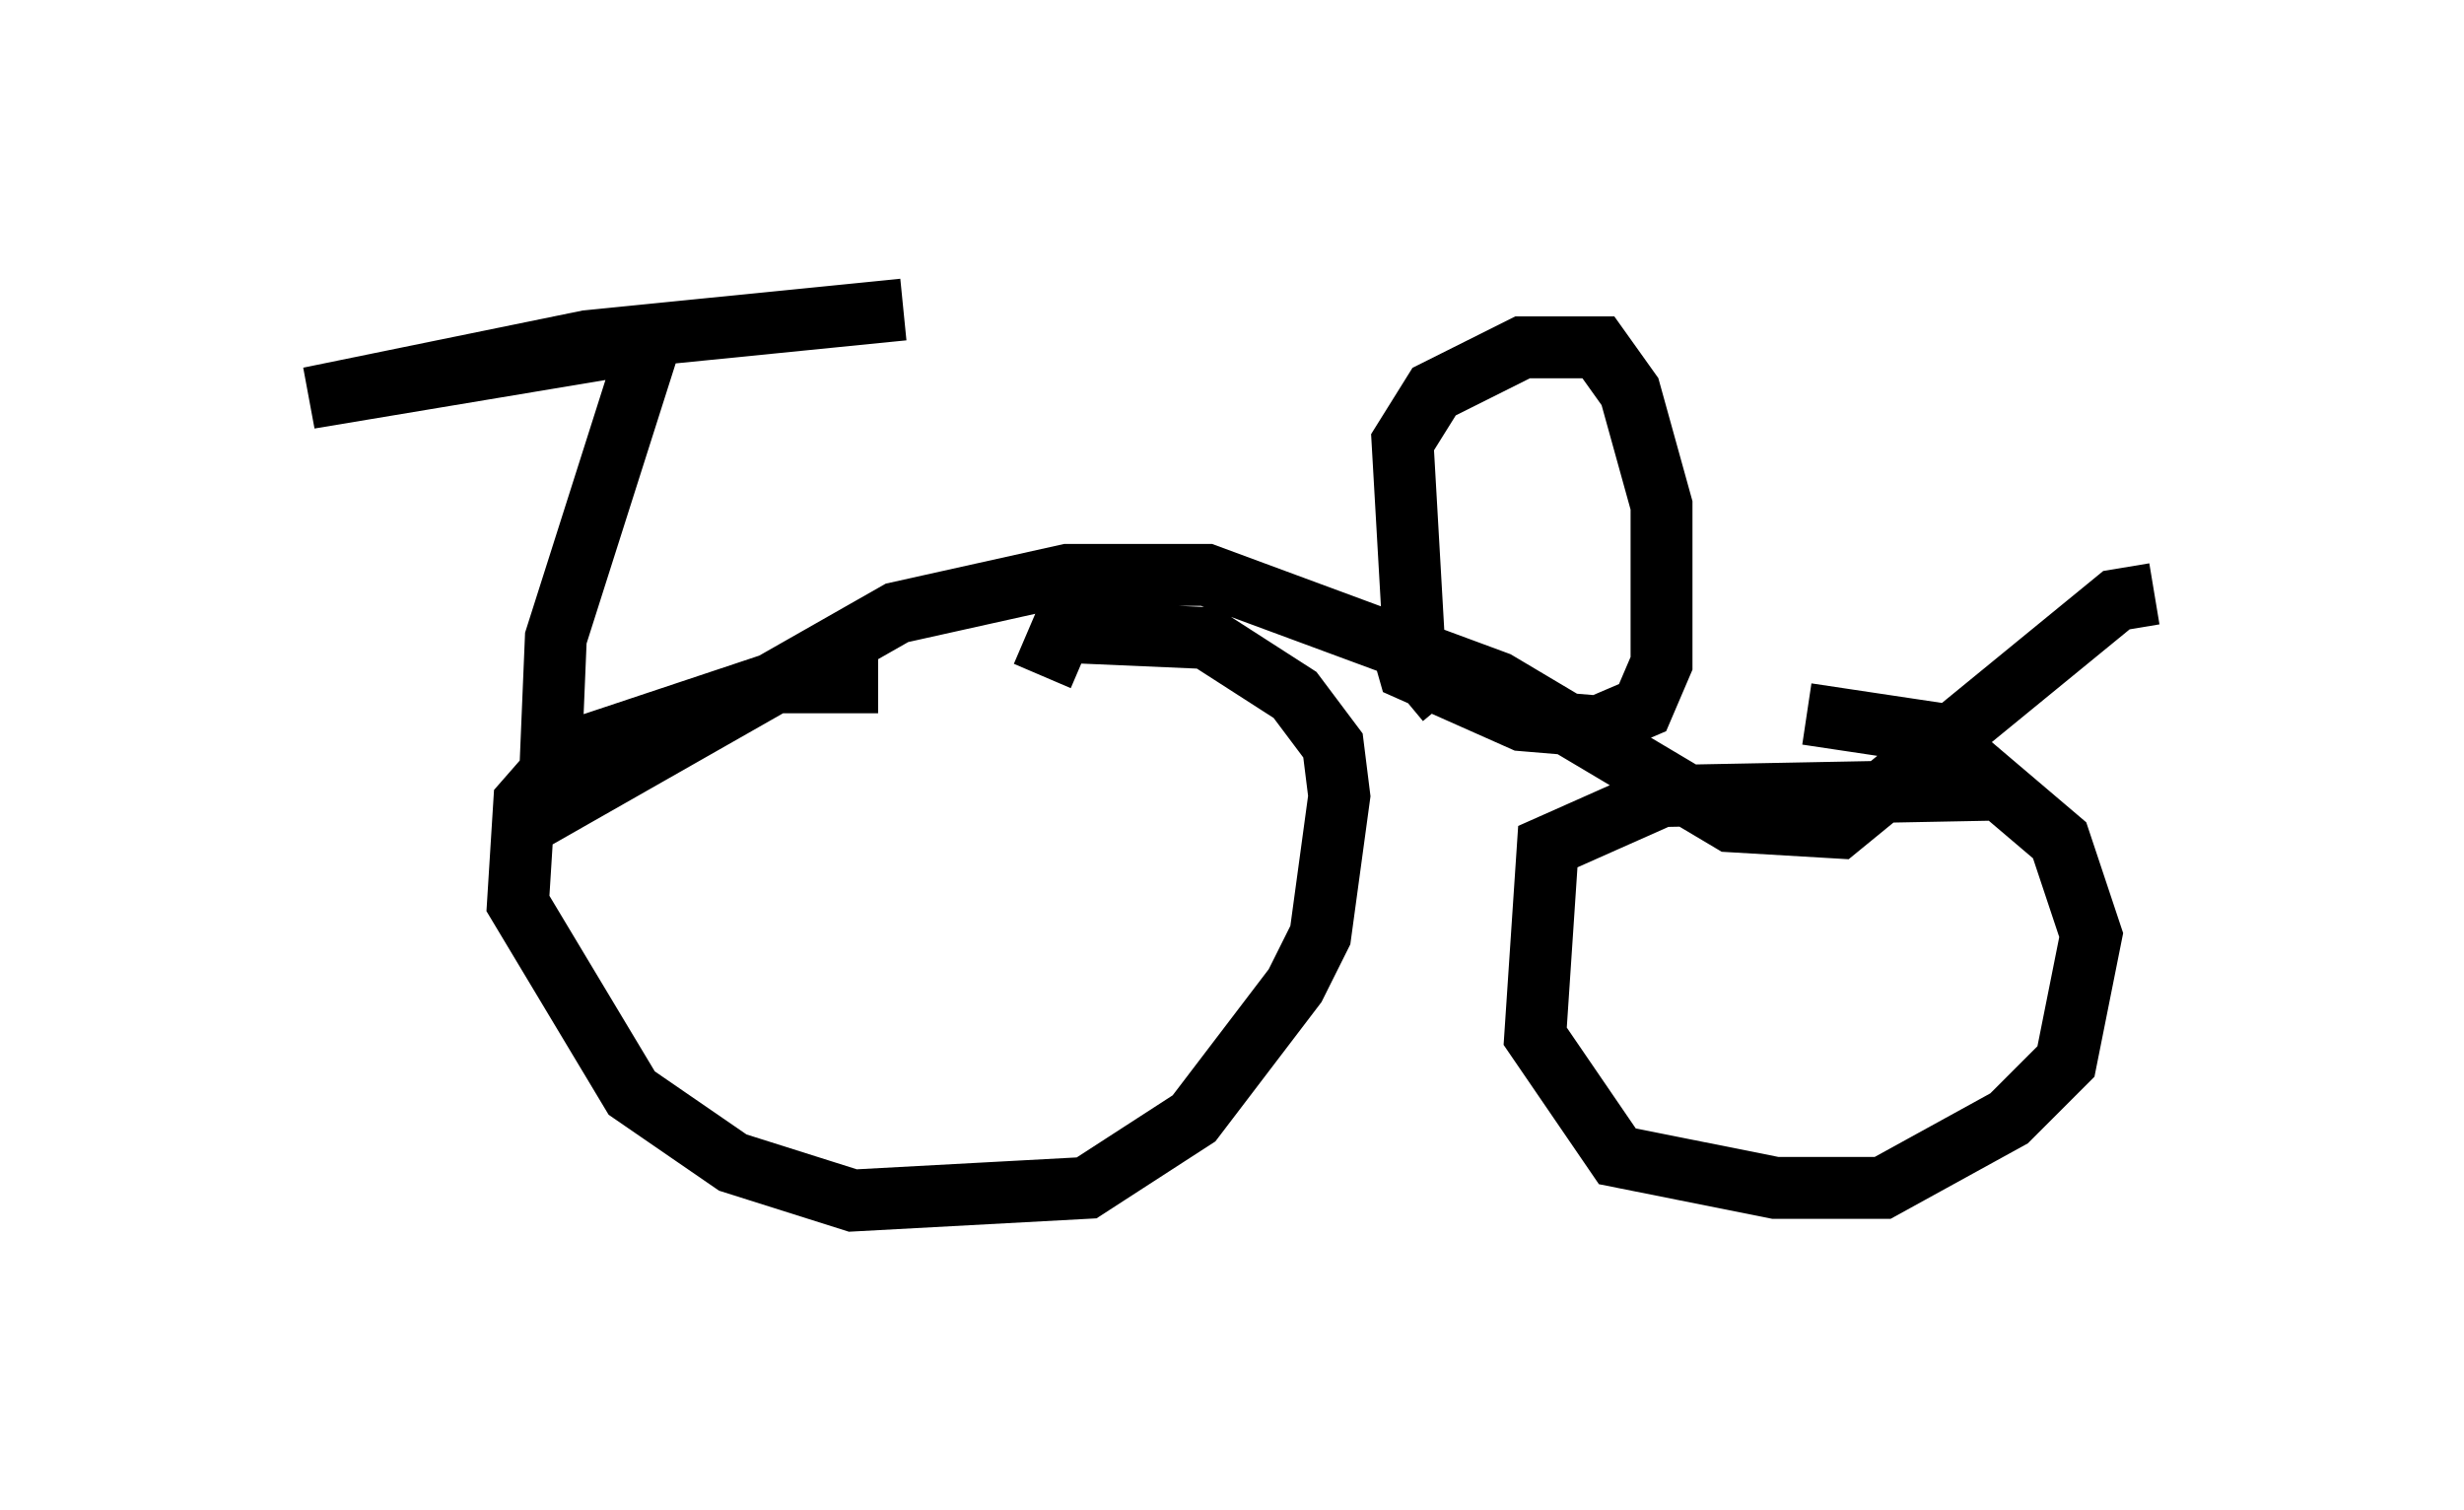 <?xml version="1.0" encoding="utf-8" ?>
<svg baseProfile="full" height="24.394" version="1.1" width="39.809" xmlns="http://www.w3.org/2000/svg" xmlns:ev="http://www.w3.org/2001/xml-events" xmlns:xlink="http://www.w3.org/1999/xlink"><defs /><rect fill="white" height="24.394" width="39.809" x="0" y="0" /><path d="M14.8, 11.431 m-0.613, -0.408 l-1.633, 0.0 -3.369, 1.123 l-0.715, 0.817 -0.102, 1.633 l1.838, 3.063 1.633, 1.123 l1.94, 0.613 3.777, -0.204 l1.735, -1.123 1.633, -2.144 l0.408, -0.817 0.306, -2.246 l-0.102, -0.817 -0.613, -0.817 l-1.429, -0.919 -2.348, -0.102 l-0.306, 0.715 m15.313, 1.838 l-5.308, 0.102 -1.838, 0.817 l-0.204, 3.063 1.327, 1.94 l2.552, 0.51 1.735, 0.0 l2.042, -1.123 0.919, -0.919 l0.408, -2.042 -0.51, -1.531 l-2.042, -1.735 -2.042, -0.306 m-20.621, 1.735 l5.921, -3.369 2.756, -0.613 l2.246, 0.0 4.696, 1.735 l3.777, 2.246 1.735, 0.102 l4.492, -3.675 0.613, -0.102 m-25.929, 3.165 l0.102, -2.45 1.429, -4.492 l-0.51, -0.204 -4.9, 0.817 l4.492, -0.919 5.104, -0.51 m8.779, 6.329 l-0.51, -0.613 -0.204, -3.573 l0.51, -0.817 1.429, -0.715 l1.225, 0.0 0.51, 0.715 l0.51, 1.838 0.0, 2.552 l-0.306, 0.715 -0.715, 0.306 l-1.225, -0.102 -1.838, -0.817 l-0.204, -0.715 " fill="none" stroke="black" stroke-width="1" /></svg>